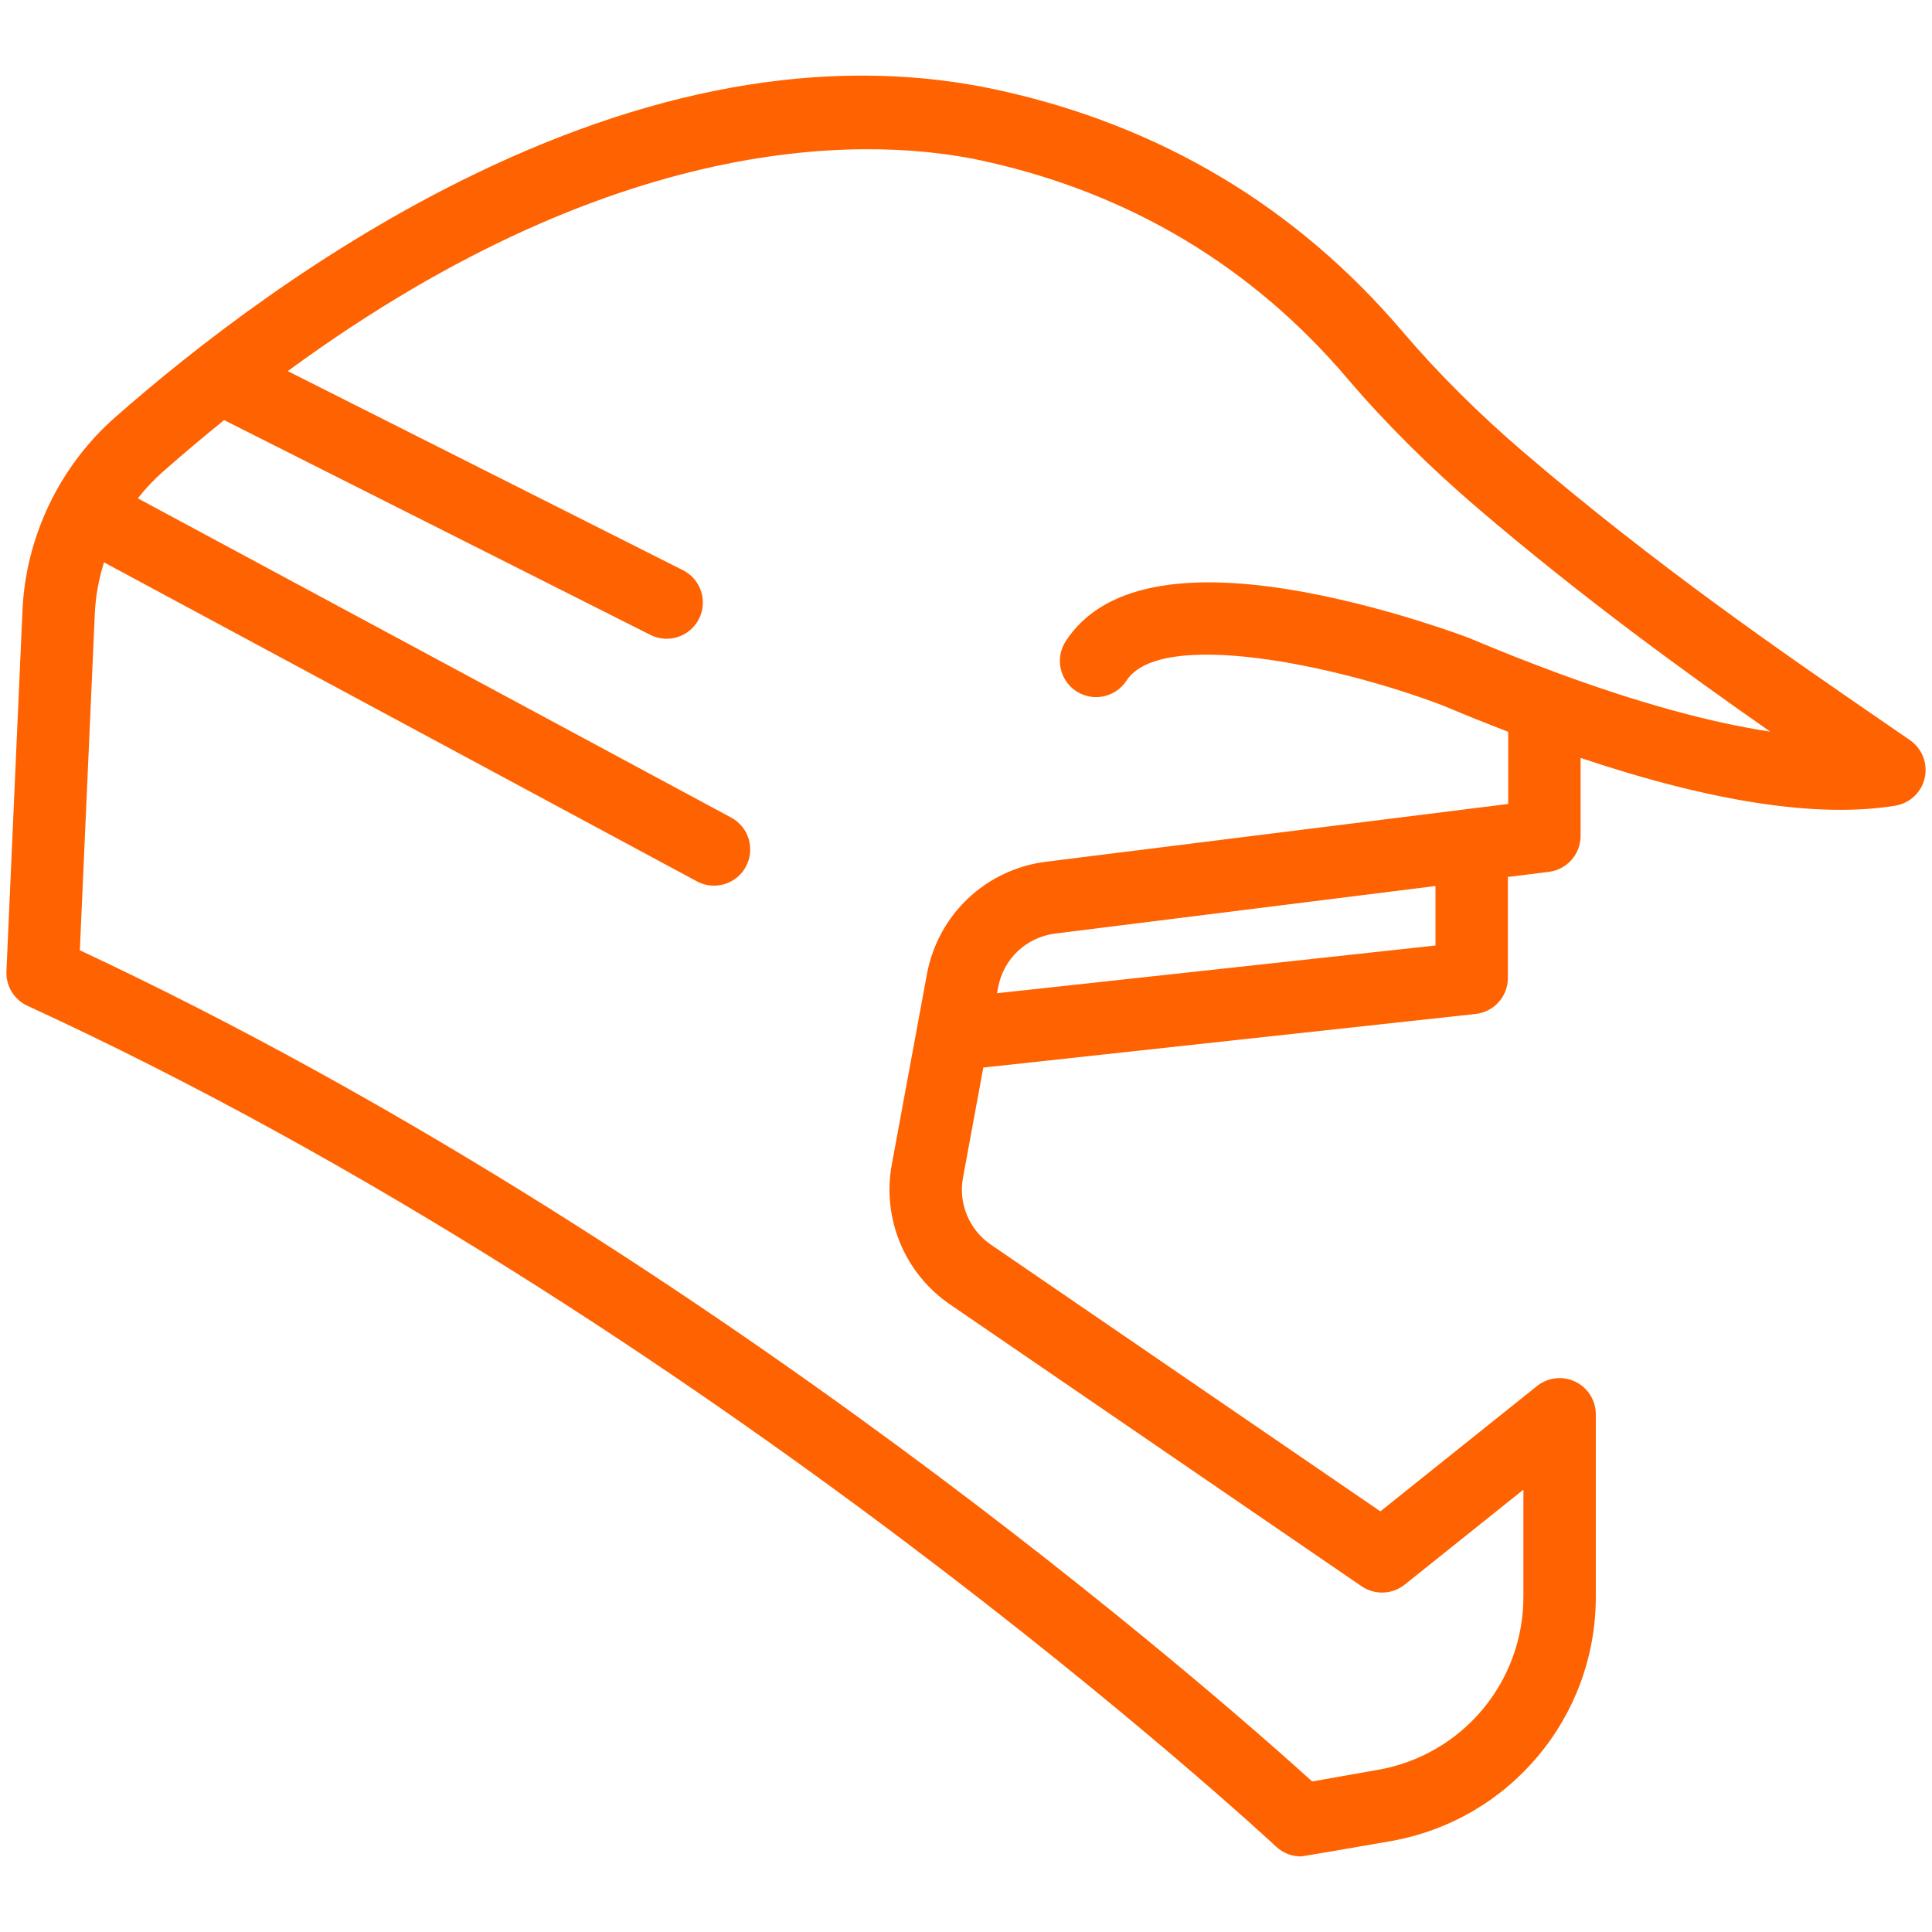 <svg width="150" height="150" viewBox="0 0 150 151" fill="none" xmlns="http://www.w3.org/2000/svg">
<g clip-path="url(#clip0_2_2420)">
<path d="M148.781 57.852C147.984 57.301 147.132 56.714 146.229 56.093C138.92 51.067 128.911 44.183 118.63 35.383C115.085 32.349 111.877 29.155 109.095 25.889C100.814 16.166 90.214 9.829 77.591 7.054C65.083 4.306 51.303 6.505 36.63 13.592C24.712 19.349 14.757 27.111 8.504 32.611C4.155 36.435 1.512 41.944 1.256 47.725L0.003 75.915C-0.048 77.065 0.602 78.131 1.647 78.612C54.907 103.103 98.8 143.919 99.238 144.328C99.766 144.824 100.46 145.093 101.172 145.093C101.336 145.093 108.2 143.896 108.2 143.896C117.486 142.257 124.225 134.225 124.225 124.796V110.54C124.225 109.452 123.602 108.46 122.621 107.989C121.641 107.518 120.477 107.651 119.628 108.33L107.386 118.124L76.94 97.275C75.246 96.115 74.392 94.061 74.765 92.042L76.353 83.438L114.828 79.25C116.264 79.093 117.352 77.881 117.352 76.437V68.542L120.557 68.142C121.973 67.965 123.035 66.761 123.035 65.334V59.237C133.349 62.698 141.61 63.953 147.626 62.971C148.765 62.785 149.677 61.927 149.93 60.801C150.185 59.675 149.73 58.509 148.781 57.852ZM111.693 73.898L77.426 77.628L77.509 77.178C77.922 74.939 79.717 73.246 81.976 72.964L111.693 69.249V73.898H111.693ZM121.247 52.606C121.206 52.59 121.165 52.574 121.124 52.56C118.975 51.767 116.712 50.871 114.396 49.896C114.367 49.884 114.338 49.872 114.309 49.861C114.064 49.768 108.252 47.562 101.69 46.325C91.976 44.495 85.618 45.769 82.795 50.113C81.943 51.424 82.315 53.176 83.626 54.028C84.935 54.879 86.688 54.508 87.54 53.198C90.195 49.111 103.835 51.933 112.246 55.131C113.992 55.866 115.711 56.557 117.376 57.196V62.836L81.273 67.348C76.556 67.938 72.807 71.475 71.944 76.151L69.2 91.015C68.421 95.232 70.204 99.521 73.742 101.944L105.917 123.977C106.945 124.681 108.312 124.63 109.284 123.852L118.565 116.427V124.795C118.565 131.473 113.792 137.162 107.216 138.322L102.054 139.234C95.086 132.917 54.48 97.085 5.74 74.271L6.909 47.976C6.971 46.602 7.217 45.249 7.628 43.952L53.965 68.883C54.391 69.112 54.85 69.221 55.303 69.221C56.311 69.221 57.287 68.682 57.797 67.732C58.537 66.355 58.022 64.639 56.646 63.899L10.273 38.949C10.862 38.198 11.518 37.496 12.241 36.86C13.853 35.441 15.445 34.104 17.016 32.835L50.331 49.62C50.739 49.826 51.174 49.923 51.602 49.923C52.637 49.923 53.634 49.353 54.131 48.366C54.834 46.97 54.273 45.269 52.878 44.566L21.989 29.004C48.633 9.476 68.521 10.855 76.376 12.581C87.765 15.085 97.324 20.797 104.786 29.558C107.761 33.05 111.181 36.456 114.951 39.683C123.117 46.672 131.321 52.621 137.854 57.182C133.161 56.473 127.565 54.936 121.247 52.606Z" fill="#FF6200"/>
</g>
<defs>
<clipPath id="clip0_2_2420">
<rect width="150" height="150" fill="white" transform="translate(0 0.5)"/>
</clipPath>
</defs>
</svg>
